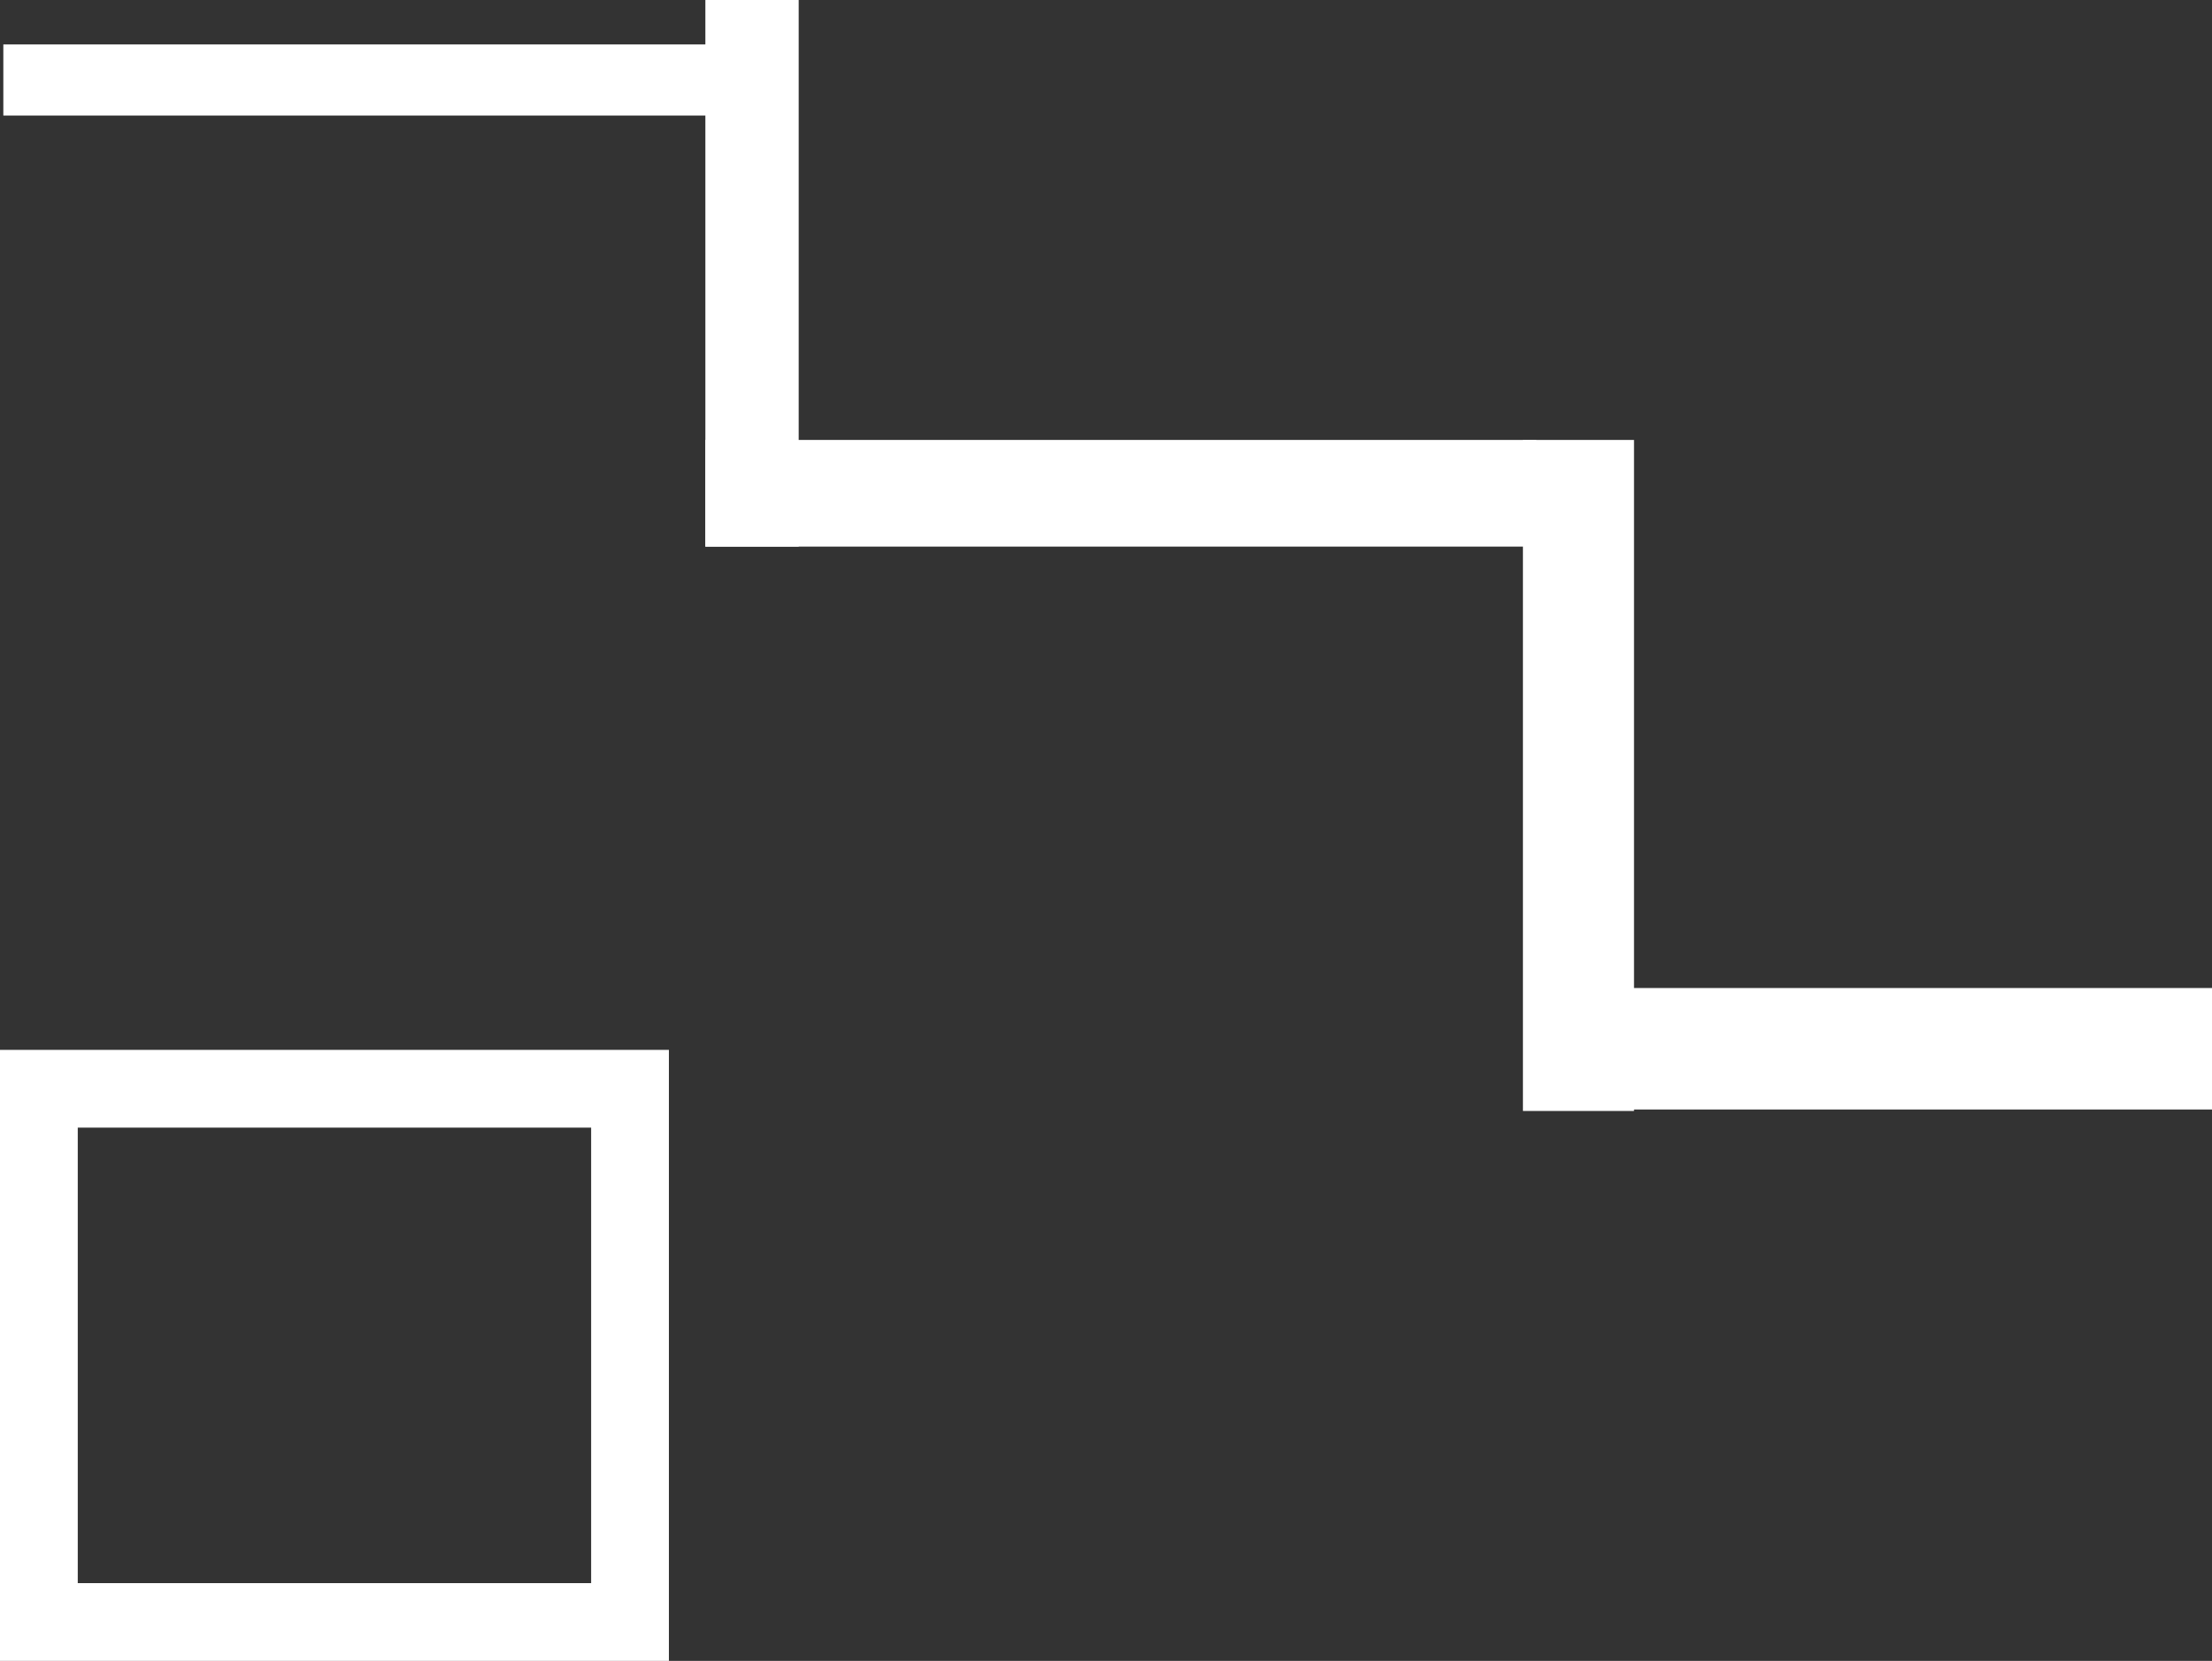 <svg version="1.1" xmlns="http://www.w3.org/2000/svg" xmlns:xlink="http://www.w3.org/1999/xlink" width="497.833" height="373.75" viewBox="0,0,497.833,373.75"><rect x="0" y="0" width="497.833" height="373.75" fill="#333333" stroke="none"/><g transform="translate(5.25,9.688)"><g data-paper-data="{&quot;isPaintingLayer&quot;:true}" fill-rule="nonzero" stroke-linecap="butt" stroke-linejoin="miter" stroke-miterlimit="10" stroke-dasharray="" stroke-dashoffset="0" style="mix-blend-mode: normal"><path d="M-4.5,16.312v-16h167v16z" fill="#ffffff" stroke="none" stroke-width="0"/><path d="M153.5,113.312v-123h21v123z" fill="#ffffff" stroke="none" stroke-width="0"/><path d="M153.5,113.312v-24h187v24z" fill="#ffffff" stroke="none" stroke-width="0"/><path d="M337.5,240.312v-151h25v151z" fill="#ffffff" stroke="none" stroke-width="0"/><path d="M492.583,212.646v27.333h-149.167v-27.333z" fill="#ffffff" stroke="none" stroke-width="0"/><path d="M3.5,355.312v-120h133.043v120z" fill="none" stroke="#ffffff" stroke-width="17.5"/></g></g></svg>